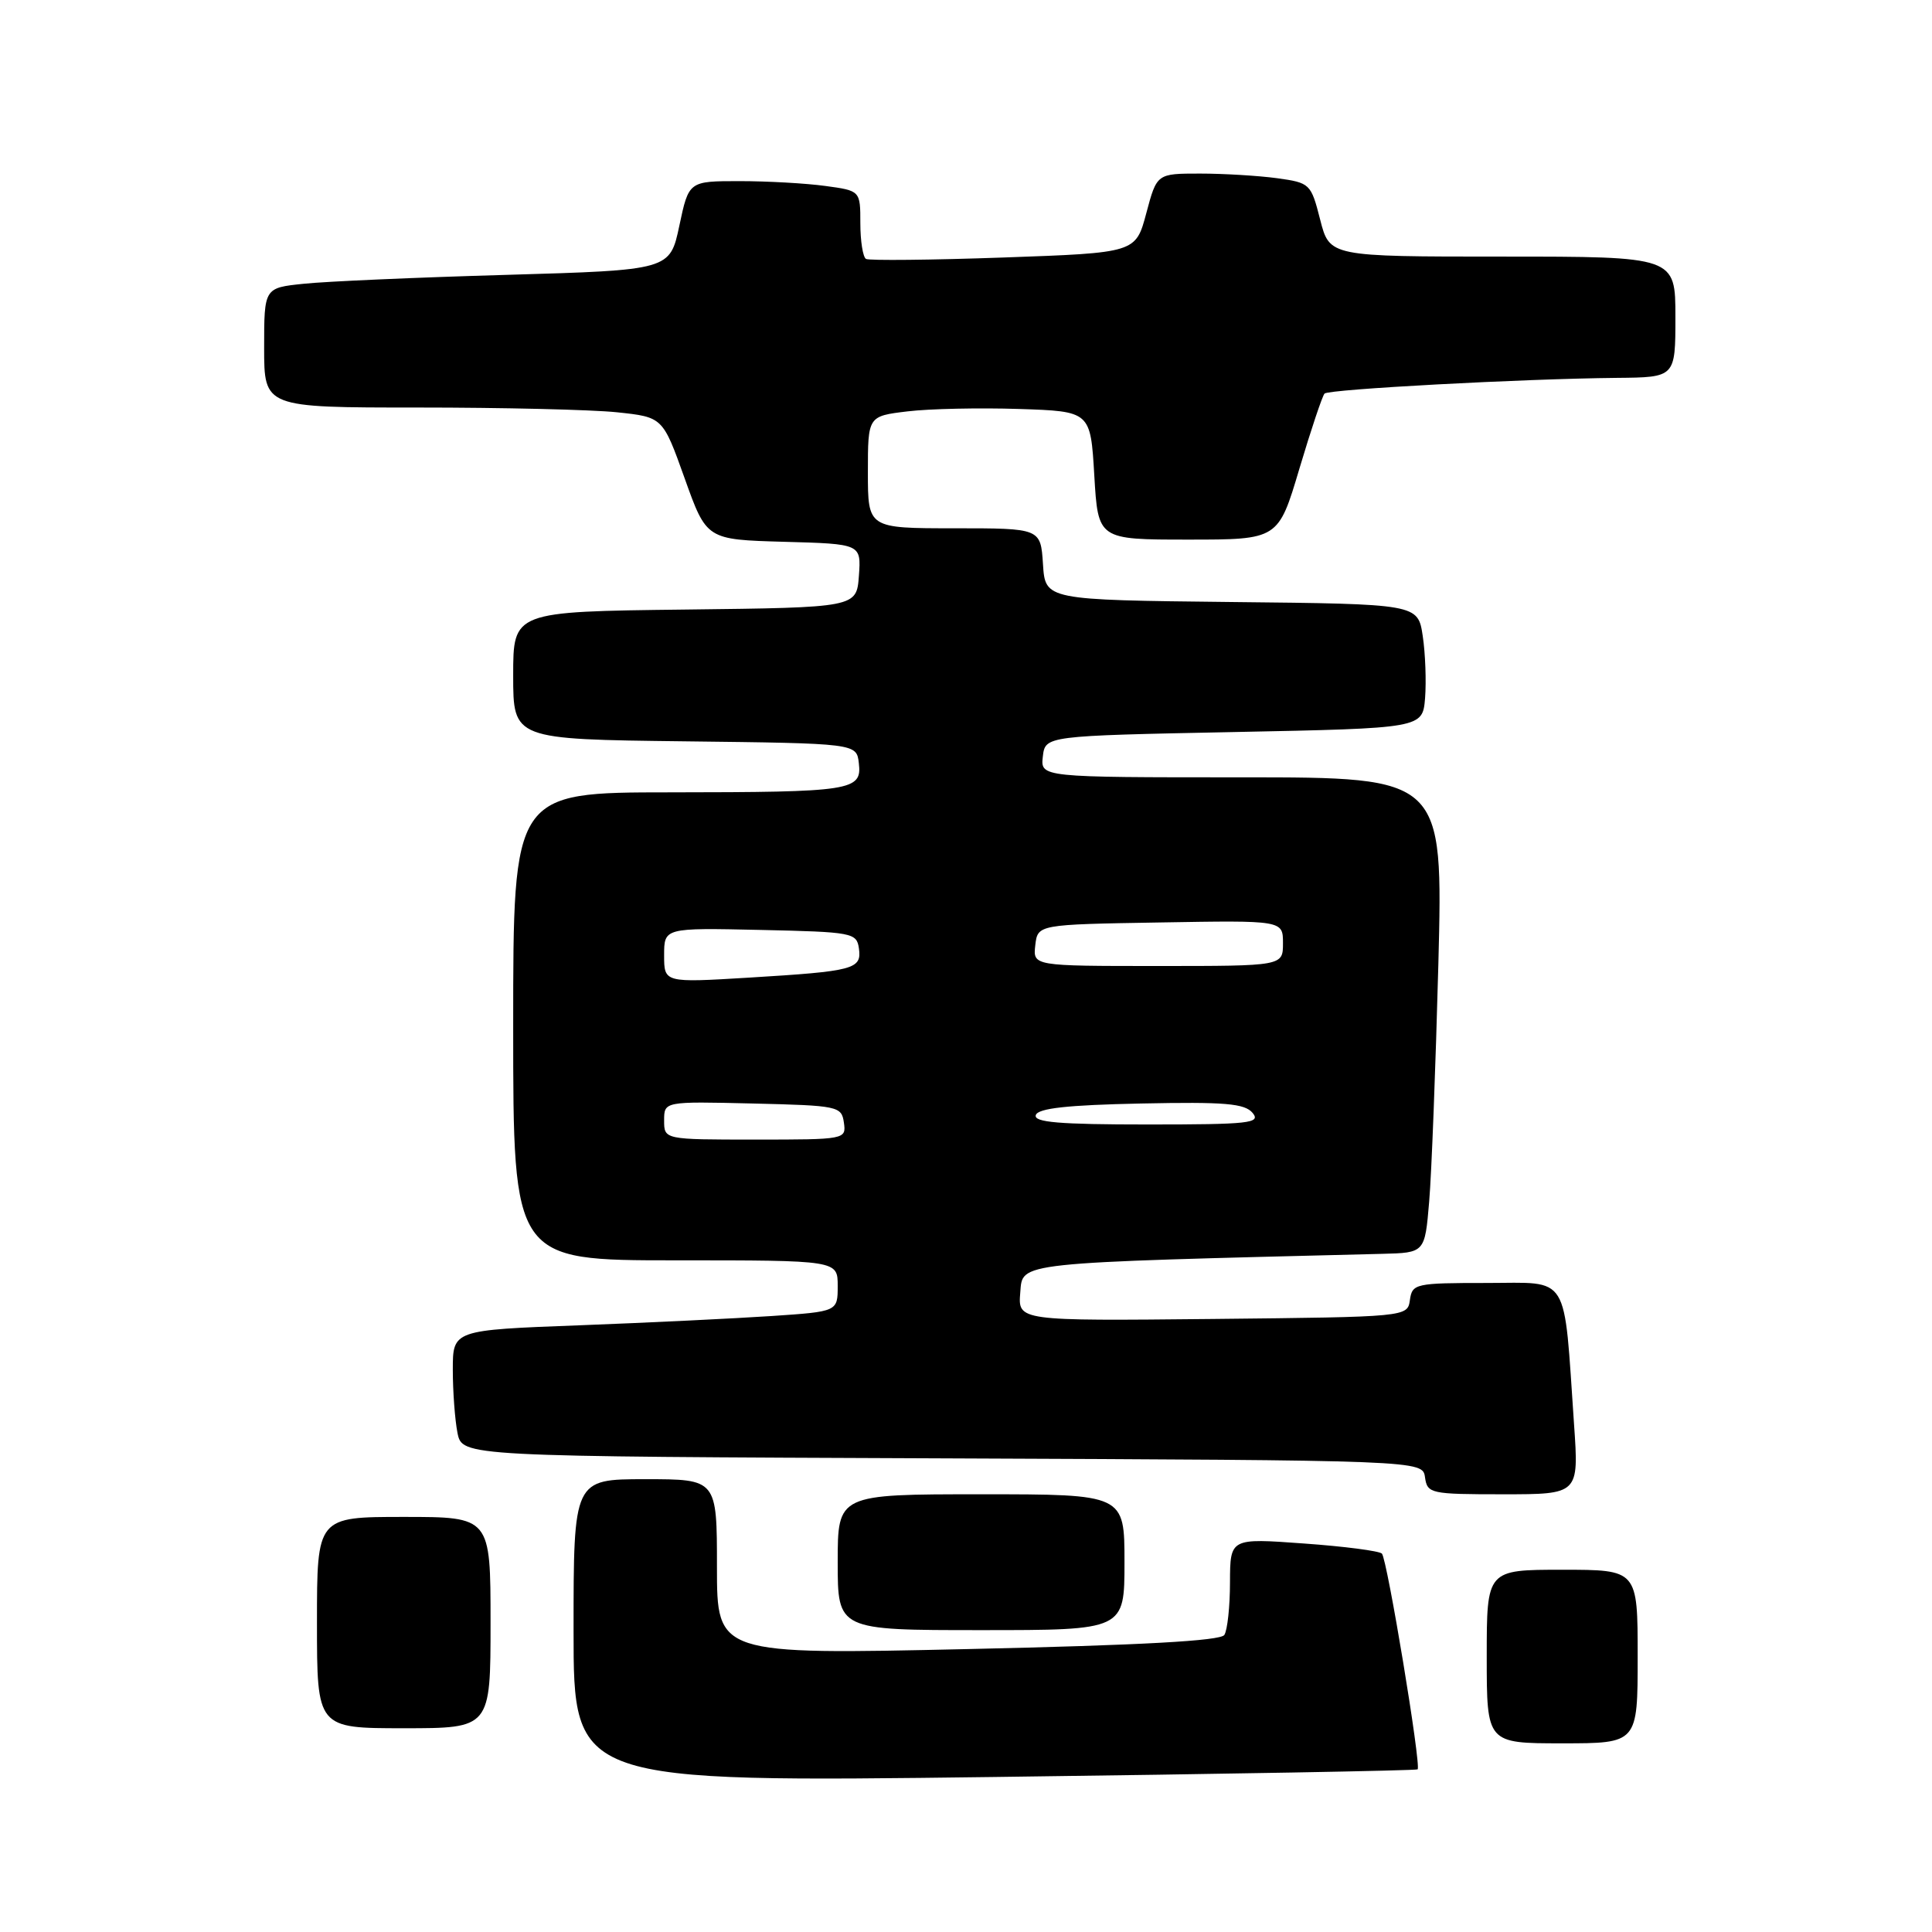 <?xml version="1.0" encoding="UTF-8" standalone="no"?>
<!DOCTYPE svg PUBLIC "-//W3C//DTD SVG 1.1//EN" "http://www.w3.org/Graphics/SVG/1.1/DTD/svg11.dtd" >
<svg xmlns="http://www.w3.org/2000/svg" xmlns:xlink="http://www.w3.org/1999/xlink" version="1.1" viewBox="0 0 256 256">
 <g >
 <path fill="currentColor"
d=" M 187.84 234.45 C 188.35 234.01 183.81 206.60 183.11 205.86 C 182.77 205.51 178.11 204.90 172.75 204.52 C 163.00 203.81 163.00 203.81 162.98 209.66 C 162.98 212.87 162.64 216.01 162.23 216.64 C 161.73 217.42 151.26 218.00 128.25 218.51 C 95.00 219.25 95.00 219.25 95.00 207.63 C 95.00 196.00 95.00 196.00 85.50 196.00 C 76.00 196.00 76.00 196.00 76.00 216.09 C 76.00 236.17 76.00 236.17 131.75 235.46 C 162.41 235.07 187.65 234.61 187.84 234.45 Z  M 217.00 219.50 C 217.00 208.00 217.00 208.00 207.00 208.00 C 197.00 208.00 197.00 208.00 197.00 219.50 C 197.00 231.00 197.00 231.00 207.00 231.00 C 217.00 231.00 217.00 231.00 217.00 219.50 Z  M 65.00 215.00 C 65.00 201.00 65.00 201.00 53.50 201.00 C 42.00 201.00 42.00 201.00 42.00 215.00 C 42.00 229.00 42.00 229.00 53.50 229.00 C 65.00 229.00 65.00 229.00 65.00 215.00 Z  M 149.00 207.00 C 149.00 198.00 149.00 198.00 130.00 198.00 C 111.00 198.00 111.00 198.00 111.00 207.00 C 111.00 216.00 111.00 216.00 130.00 216.00 C 149.00 216.00 149.00 216.00 149.00 207.00 Z  M 208.57 188.75 C 207.17 168.43 208.14 170.00 196.98 170.00 C 187.54 170.00 187.13 170.09 186.82 172.25 C 186.50 174.50 186.50 174.50 160.69 174.77 C 134.88 175.03 134.88 175.03 135.19 171.27 C 135.52 167.21 134.15 167.36 183.15 166.14 C 188.80 166.00 188.80 166.00 189.37 159.25 C 189.69 155.54 190.23 141.36 190.59 127.75 C 191.22 103.00 191.22 103.00 164.55 103.00 C 137.87 103.00 137.87 103.00 138.18 100.25 C 138.50 97.50 138.50 97.50 163.50 97.00 C 188.50 96.50 188.50 96.50 188.83 92.50 C 189.00 90.30 188.87 86.60 188.52 84.27 C 187.88 80.03 187.88 80.03 163.19 79.77 C 138.50 79.50 138.50 79.50 138.20 74.75 C 137.89 70.00 137.89 70.00 126.45 70.00 C 115.00 70.00 115.00 70.00 115.00 62.57 C 115.00 55.14 115.00 55.14 120.25 54.51 C 123.14 54.16 129.78 54.02 135.00 54.19 C 144.50 54.50 144.50 54.50 145.00 63.00 C 145.50 71.50 145.50 71.50 157.44 71.50 C 169.38 71.50 169.38 71.50 172.18 62.09 C 173.72 56.92 175.22 52.45 175.51 52.15 C 176.10 51.57 201.78 50.19 214.25 50.07 C 222.00 50.00 222.00 50.00 222.00 42.00 C 222.00 34.00 222.00 34.00 199.09 34.00 C 176.18 34.00 176.18 34.00 174.93 29.11 C 173.71 24.33 173.59 24.22 169.20 23.61 C 166.74 23.28 162.15 23.00 159.01 23.00 C 153.29 23.00 153.29 23.00 151.89 28.25 C 150.49 33.50 150.49 33.50 132.99 34.12 C 123.37 34.46 115.16 34.54 114.75 34.31 C 114.34 34.07 114.00 31.94 114.00 29.58 C 114.00 25.27 114.00 25.27 109.36 24.64 C 106.81 24.29 101.70 24.00 98.00 24.00 C 91.27 24.00 91.27 24.00 90.02 29.89 C 88.77 35.79 88.77 35.79 67.14 36.42 C 55.24 36.76 43.14 37.29 40.25 37.60 C 35.00 38.14 35.00 38.14 35.00 46.07 C 35.00 54.00 35.00 54.00 55.35 54.00 C 66.55 54.00 78.43 54.28 81.76 54.63 C 87.82 55.27 87.82 55.27 90.72 63.38 C 93.62 71.50 93.62 71.50 103.87 71.79 C 114.11 72.07 114.11 72.07 113.81 76.29 C 113.50 80.50 113.50 80.50 90.75 80.77 C 68.00 81.04 68.00 81.04 68.00 89.50 C 68.00 97.96 68.00 97.96 90.75 98.23 C 113.50 98.50 113.50 98.50 113.80 101.12 C 114.23 104.77 112.94 104.97 88.75 104.99 C 68.00 105.00 68.00 105.00 68.00 136.00 C 68.00 167.00 68.00 167.00 89.50 167.00 C 111.00 167.00 111.00 167.00 111.00 170.39 C 111.00 173.79 111.00 173.79 102.25 174.38 C 97.44 174.70 85.96 175.26 76.75 175.61 C 60.00 176.24 60.00 176.24 60.00 181.50 C 60.00 184.39 60.28 188.15 60.62 189.87 C 61.25 192.99 61.25 192.99 124.87 193.24 C 188.50 193.50 188.50 193.50 188.82 195.75 C 189.13 197.91 189.53 198.00 199.18 198.00 C 209.21 198.00 209.21 198.00 208.57 188.75 Z  M 88.00 148.47 C 88.00 145.94 88.00 145.94 99.75 146.22 C 111.08 146.49 111.51 146.58 111.82 148.75 C 112.14 150.98 112.01 151.00 100.07 151.00 C 88.00 151.00 88.00 151.00 88.00 148.47 Z  M 137.25 147.75 C 137.55 146.85 141.46 146.42 151.19 146.22 C 162.33 145.99 164.93 146.21 165.98 147.47 C 167.10 148.83 165.56 149.00 152.04 149.00 C 140.32 149.00 136.93 148.71 137.25 147.75 Z  M 88.00 126.58 C 88.00 122.94 88.00 122.94 100.75 123.22 C 112.96 123.49 113.51 123.59 113.81 125.66 C 114.20 128.43 113.20 128.69 99.25 129.54 C 88.00 130.22 88.00 130.22 88.00 126.58 Z  M 137.18 125.25 C 137.50 122.50 137.50 122.50 153.75 122.23 C 170.00 121.95 170.00 121.95 170.00 124.98 C 170.00 128.00 170.00 128.00 153.43 128.00 C 136.87 128.00 136.87 128.00 137.18 125.25 Z "/>
</g>
</svg>